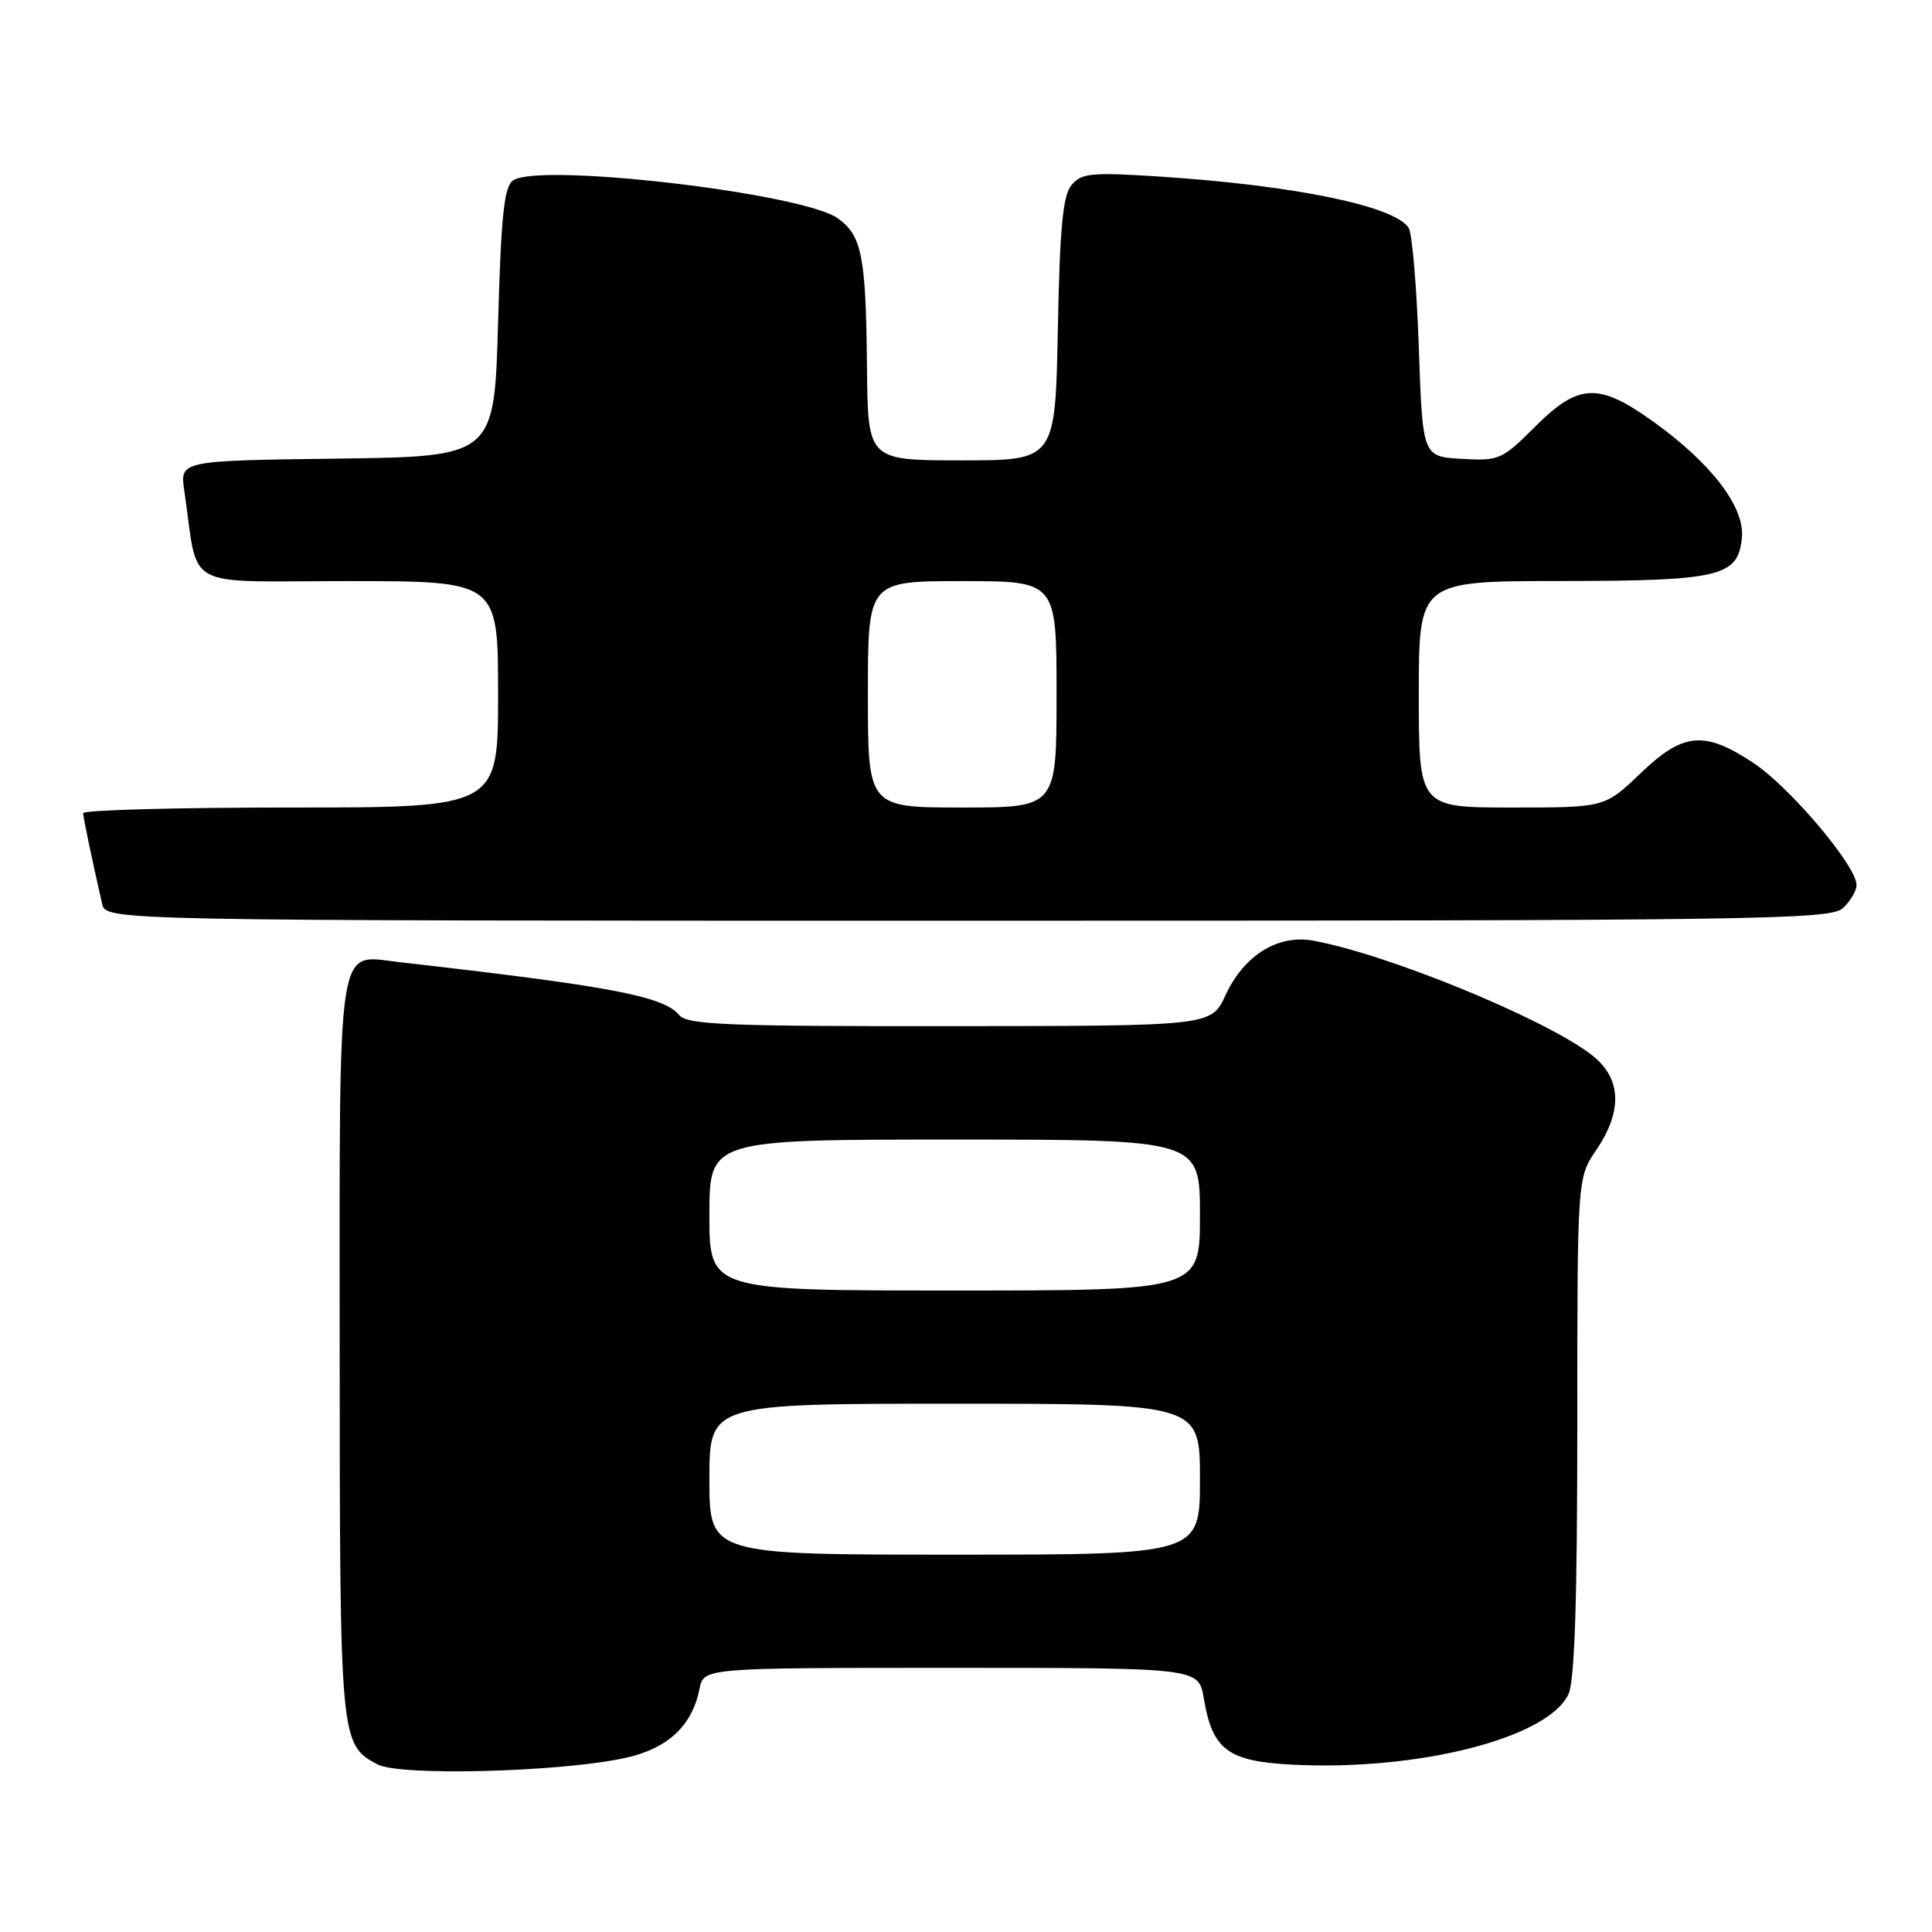 <?xml version="1.0" encoding="UTF-8" standalone="no"?>
<!DOCTYPE svg PUBLIC "-//W3C//DTD SVG 1.1//EN" "http://www.w3.org/Graphics/SVG/1.1/DTD/svg11.dtd" >
<svg xmlns="http://www.w3.org/2000/svg" xmlns:xlink="http://www.w3.org/1999/xlink" version="1.1" viewBox="0 0 256 256">
 <g >
 <path fill="currentColor"
d=" M 82.74 232.96 C 88.44 231.74 91.71 228.72 92.69 223.78 C 93.25 221.00 93.25 221.00 126.04 221.00 C 158.82 221.00 158.82 221.00 159.50 225.00 C 160.66 231.89 162.67 233.39 171.31 233.83 C 188.02 234.67 205.19 230.27 207.84 224.46 C 208.65 222.68 209.00 211.89 209.00 189.00 C 209.00 156.09 209.00 156.09 211.50 152.40 C 215.10 147.10 214.85 142.74 210.75 139.66 C 204.26 134.79 183.77 126.42 174.00 124.64 C 169.31 123.79 164.82 126.59 162.38 131.88 C 160.50 135.95 160.50 135.95 125.87 135.97 C 96.47 136.00 91.06 135.78 90.01 134.52 C 87.92 131.99 80.98 130.68 52.84 127.48 C 44.53 126.54 45.00 123.50 45.01 178.82 C 45.03 230.84 45.06 231.13 50.02 233.79 C 52.93 235.36 74.08 234.82 82.74 232.96 Z  M 244.17 120.35 C 245.18 119.43 246.00 118.05 246.00 117.27 C 246.00 114.74 237.19 104.32 232.36 101.11 C 225.81 96.77 223.05 97.03 217.34 102.50 C 212.64 107.00 212.64 107.00 200.32 107.00 C 188.00 107.00 188.00 107.00 188.00 92.00 C 188.00 77.00 188.00 77.00 206.75 76.99 C 227.99 76.97 230.31 76.41 230.81 71.25 C 231.21 67.20 226.78 61.41 219.09 55.88 C 211.80 50.66 209.18 50.77 203.40 56.55 C 199.03 60.91 198.64 61.09 193.67 60.80 C 188.50 60.50 188.50 60.50 188.00 46.00 C 187.72 38.02 187.12 30.91 186.65 30.19 C 184.78 27.28 171.46 24.55 153.56 23.39 C 144.61 22.81 143.30 22.94 141.98 24.52 C 140.83 25.91 140.43 30.16 140.17 43.65 C 139.83 61.00 139.83 61.00 127.42 61.00 C 115.00 61.00 115.00 61.00 114.88 48.75 C 114.74 33.88 114.22 31.23 111.00 28.92 C 106.34 25.59 71.49 21.52 68.00 23.90 C 66.80 24.72 66.40 28.42 66.00 42.71 C 65.50 60.50 65.50 60.50 44.67 60.77 C 23.83 61.04 23.83 61.04 24.42 65.02 C 26.38 78.41 23.83 77.00 46.09 77.00 C 66.00 77.00 66.00 77.00 66.00 92.00 C 66.00 107.00 66.00 107.00 38.50 107.00 C 23.38 107.00 11.01 107.34 11.02 107.75 C 11.05 108.42 12.08 113.39 13.53 119.75 C 14.04 122.00 14.04 122.00 128.19 122.00 C 233.01 122.00 242.49 121.86 244.17 120.35 Z  M 94.00 196.00 C 94.00 186.00 94.00 186.00 126.50 186.00 C 159.00 186.00 159.00 186.00 159.00 196.00 C 159.00 206.00 159.00 206.00 126.50 206.00 C 94.00 206.00 94.00 206.00 94.00 196.00 Z  M 94.00 161.00 C 94.00 151.00 94.00 151.00 126.50 151.00 C 159.00 151.00 159.00 151.00 159.00 161.00 C 159.00 171.00 159.00 171.00 126.50 171.00 C 94.00 171.00 94.00 171.00 94.00 161.00 Z  M 115.00 92.00 C 115.00 77.00 115.00 77.00 127.50 77.00 C 140.00 77.00 140.00 77.00 140.00 92.00 C 140.00 107.00 140.00 107.00 127.50 107.00 C 115.00 107.00 115.00 107.00 115.00 92.00 Z "/>
</g>
</svg>
